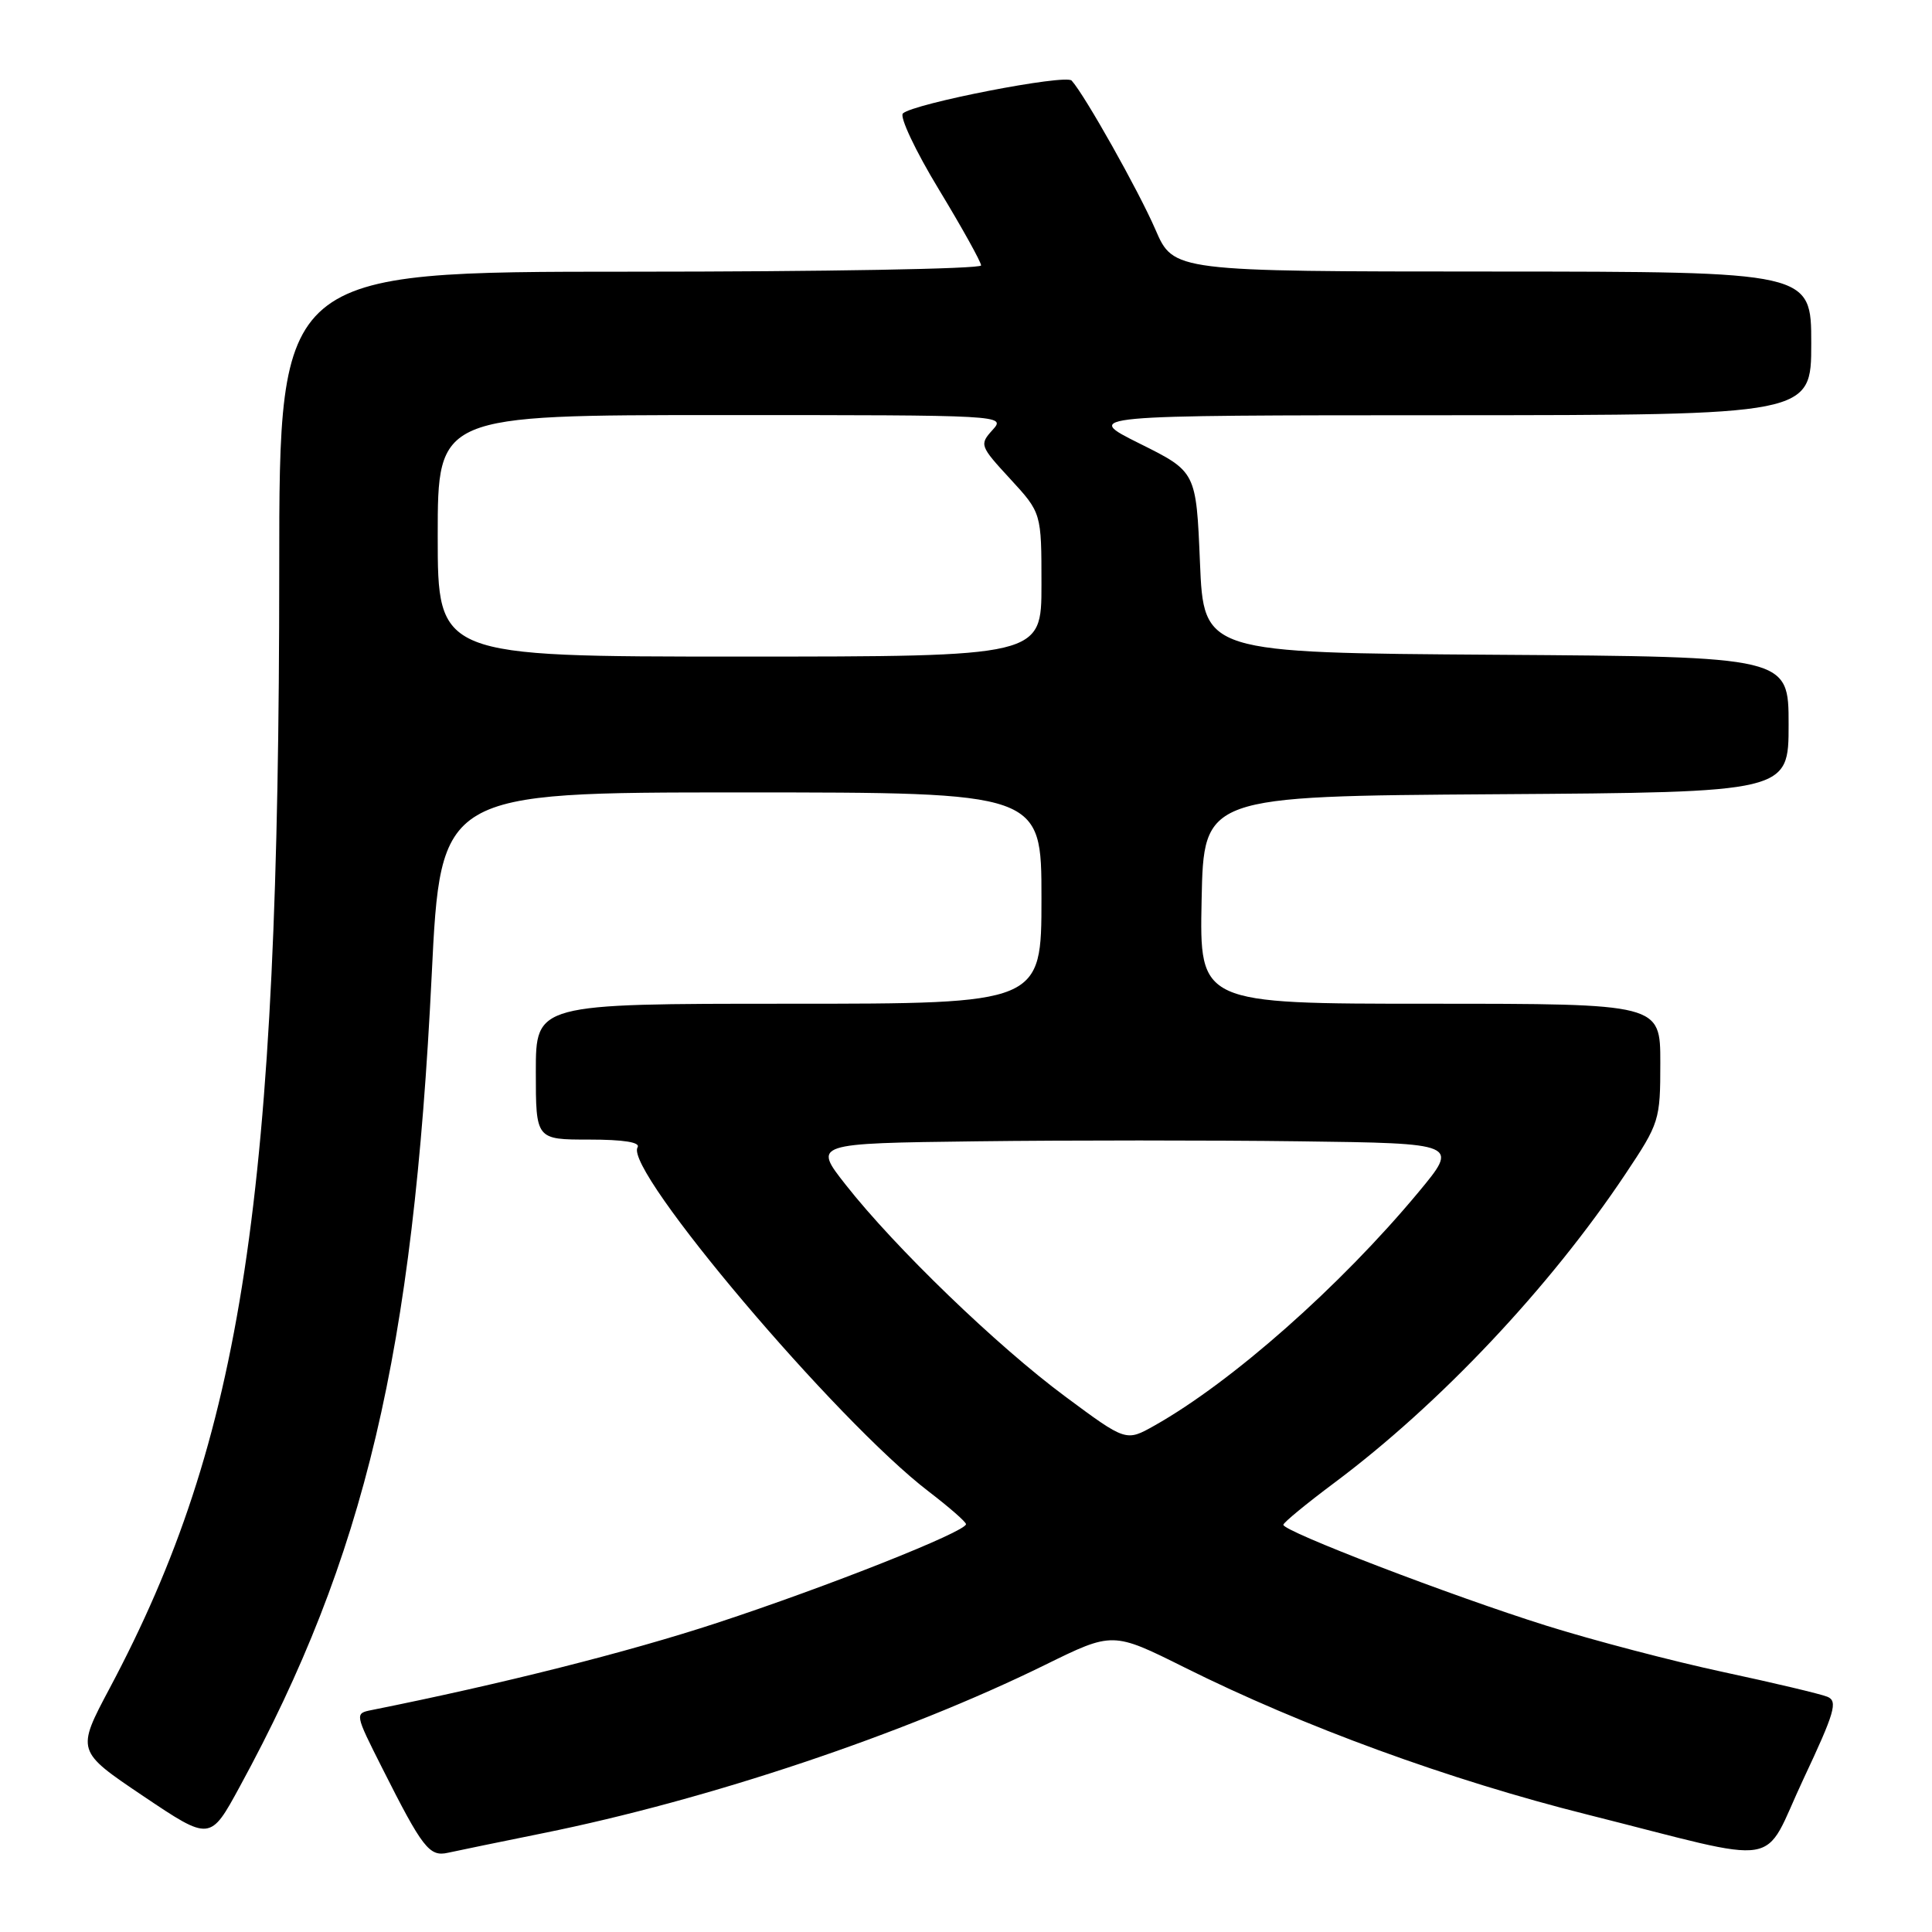 <?xml version="1.0" encoding="UTF-8" standalone="no"?>
<!DOCTYPE svg PUBLIC "-//W3C//DTD SVG 1.1//EN" "http://www.w3.org/Graphics/SVG/1.1/DTD/svg11.dtd" >
<svg xmlns="http://www.w3.org/2000/svg" xmlns:xlink="http://www.w3.org/1999/xlink" version="1.1" viewBox="0 0 256 256">
 <g >
 <path fill="currentColor"
d=" M 71.94 242.91 C 93.88 238.48 119.75 229.81 138.47 220.61 C 147.44 216.20 147.44 216.20 156.97 220.95 C 172.64 228.77 192.03 235.85 210.29 240.43 C 236.94 247.13 233.33 247.72 238.96 235.74 C 243.12 226.89 243.55 225.41 242.14 224.83 C 241.24 224.46 235.04 222.99 228.37 221.56 C 221.69 220.13 211.12 217.36 204.87 215.40 C 192.34 211.47 169.97 202.89 170.05 202.04 C 170.07 201.74 173.10 199.25 176.78 196.50 C 190.79 186.04 205.37 170.57 215.38 155.56 C 219.89 148.80 220.00 148.44 220.00 140.81 C 220.00 133.00 220.00 133.00 189.47 133.00 C 158.94 133.00 158.94 133.00 159.22 119.25 C 159.50 105.50 159.50 105.50 198.25 105.24 C 237.00 104.98 237.00 104.98 237.00 96.00 C 237.00 87.02 237.00 87.02 198.25 86.76 C 159.50 86.50 159.50 86.50 159.00 74.50 C 158.50 62.50 158.50 62.50 151.00 58.77 C 143.50 55.03 143.50 55.03 191.75 55.02 C 240.00 55.00 240.00 55.00 240.00 45.50 C 240.00 36.00 240.00 36.00 197.75 35.98 C 155.50 35.97 155.50 35.97 153.10 30.42 C 150.89 25.31 143.75 12.61 142.00 10.68 C 141.20 9.79 121.07 13.71 119.64 15.03 C 119.17 15.46 121.30 19.99 124.39 25.08 C 127.48 30.18 130.00 34.72 130.00 35.17 C 130.00 35.63 109.08 36.00 83.50 36.00 C 37.00 36.00 37.00 36.00 37.00 75.39 C 37.00 158.78 32.19 190.51 14.52 223.72 C 10.11 232.02 10.11 232.02 18.98 237.99 C 27.85 243.95 27.85 243.95 31.78 236.72 C 48.37 206.27 54.75 179.31 57.20 129.25 C 58.39 105.00 58.39 105.00 98.19 105.00 C 138.00 105.00 138.00 105.00 138.00 119.00 C 138.00 133.00 138.00 133.00 104.50 133.00 C 71.00 133.00 71.00 133.00 71.00 142.00 C 71.00 151.00 71.00 151.00 78.06 151.00 C 82.63 151.00 84.89 151.36 84.48 152.03 C 82.65 154.99 110.85 188.33 123.09 197.66 C 125.79 199.73 128.00 201.66 128.00 201.96 C 127.99 202.96 109.69 210.22 95.02 215.04 C 83.21 218.92 66.60 223.11 49.25 226.59 C 47.00 227.04 47.01 227.07 50.63 234.25 C 55.99 244.89 56.89 246.06 59.36 245.50 C 60.54 245.24 66.20 244.07 71.94 242.91 Z  M 141.14 185.04 C 132.11 178.35 118.61 165.32 112.07 157.00 C 107.74 151.50 107.74 151.50 129.44 151.23 C 141.37 151.08 160.63 151.08 172.23 151.23 C 193.33 151.50 193.33 151.50 187.93 158.00 C 177.59 170.43 163.21 183.14 152.95 188.91 C 149.20 191.02 149.20 191.02 141.14 185.04 Z  M 58.00 71.00 C 58.00 55.00 58.00 55.00 95.65 55.00 C 133.15 55.00 133.30 55.01 131.51 56.98 C 129.77 58.91 129.83 59.09 133.86 63.46 C 138.00 67.96 138.00 67.96 138.00 77.48 C 138.00 87.00 138.00 87.00 98.00 87.00 C 58.00 87.00 58.00 87.00 58.00 71.00 Z "/>
</g>
</svg>
